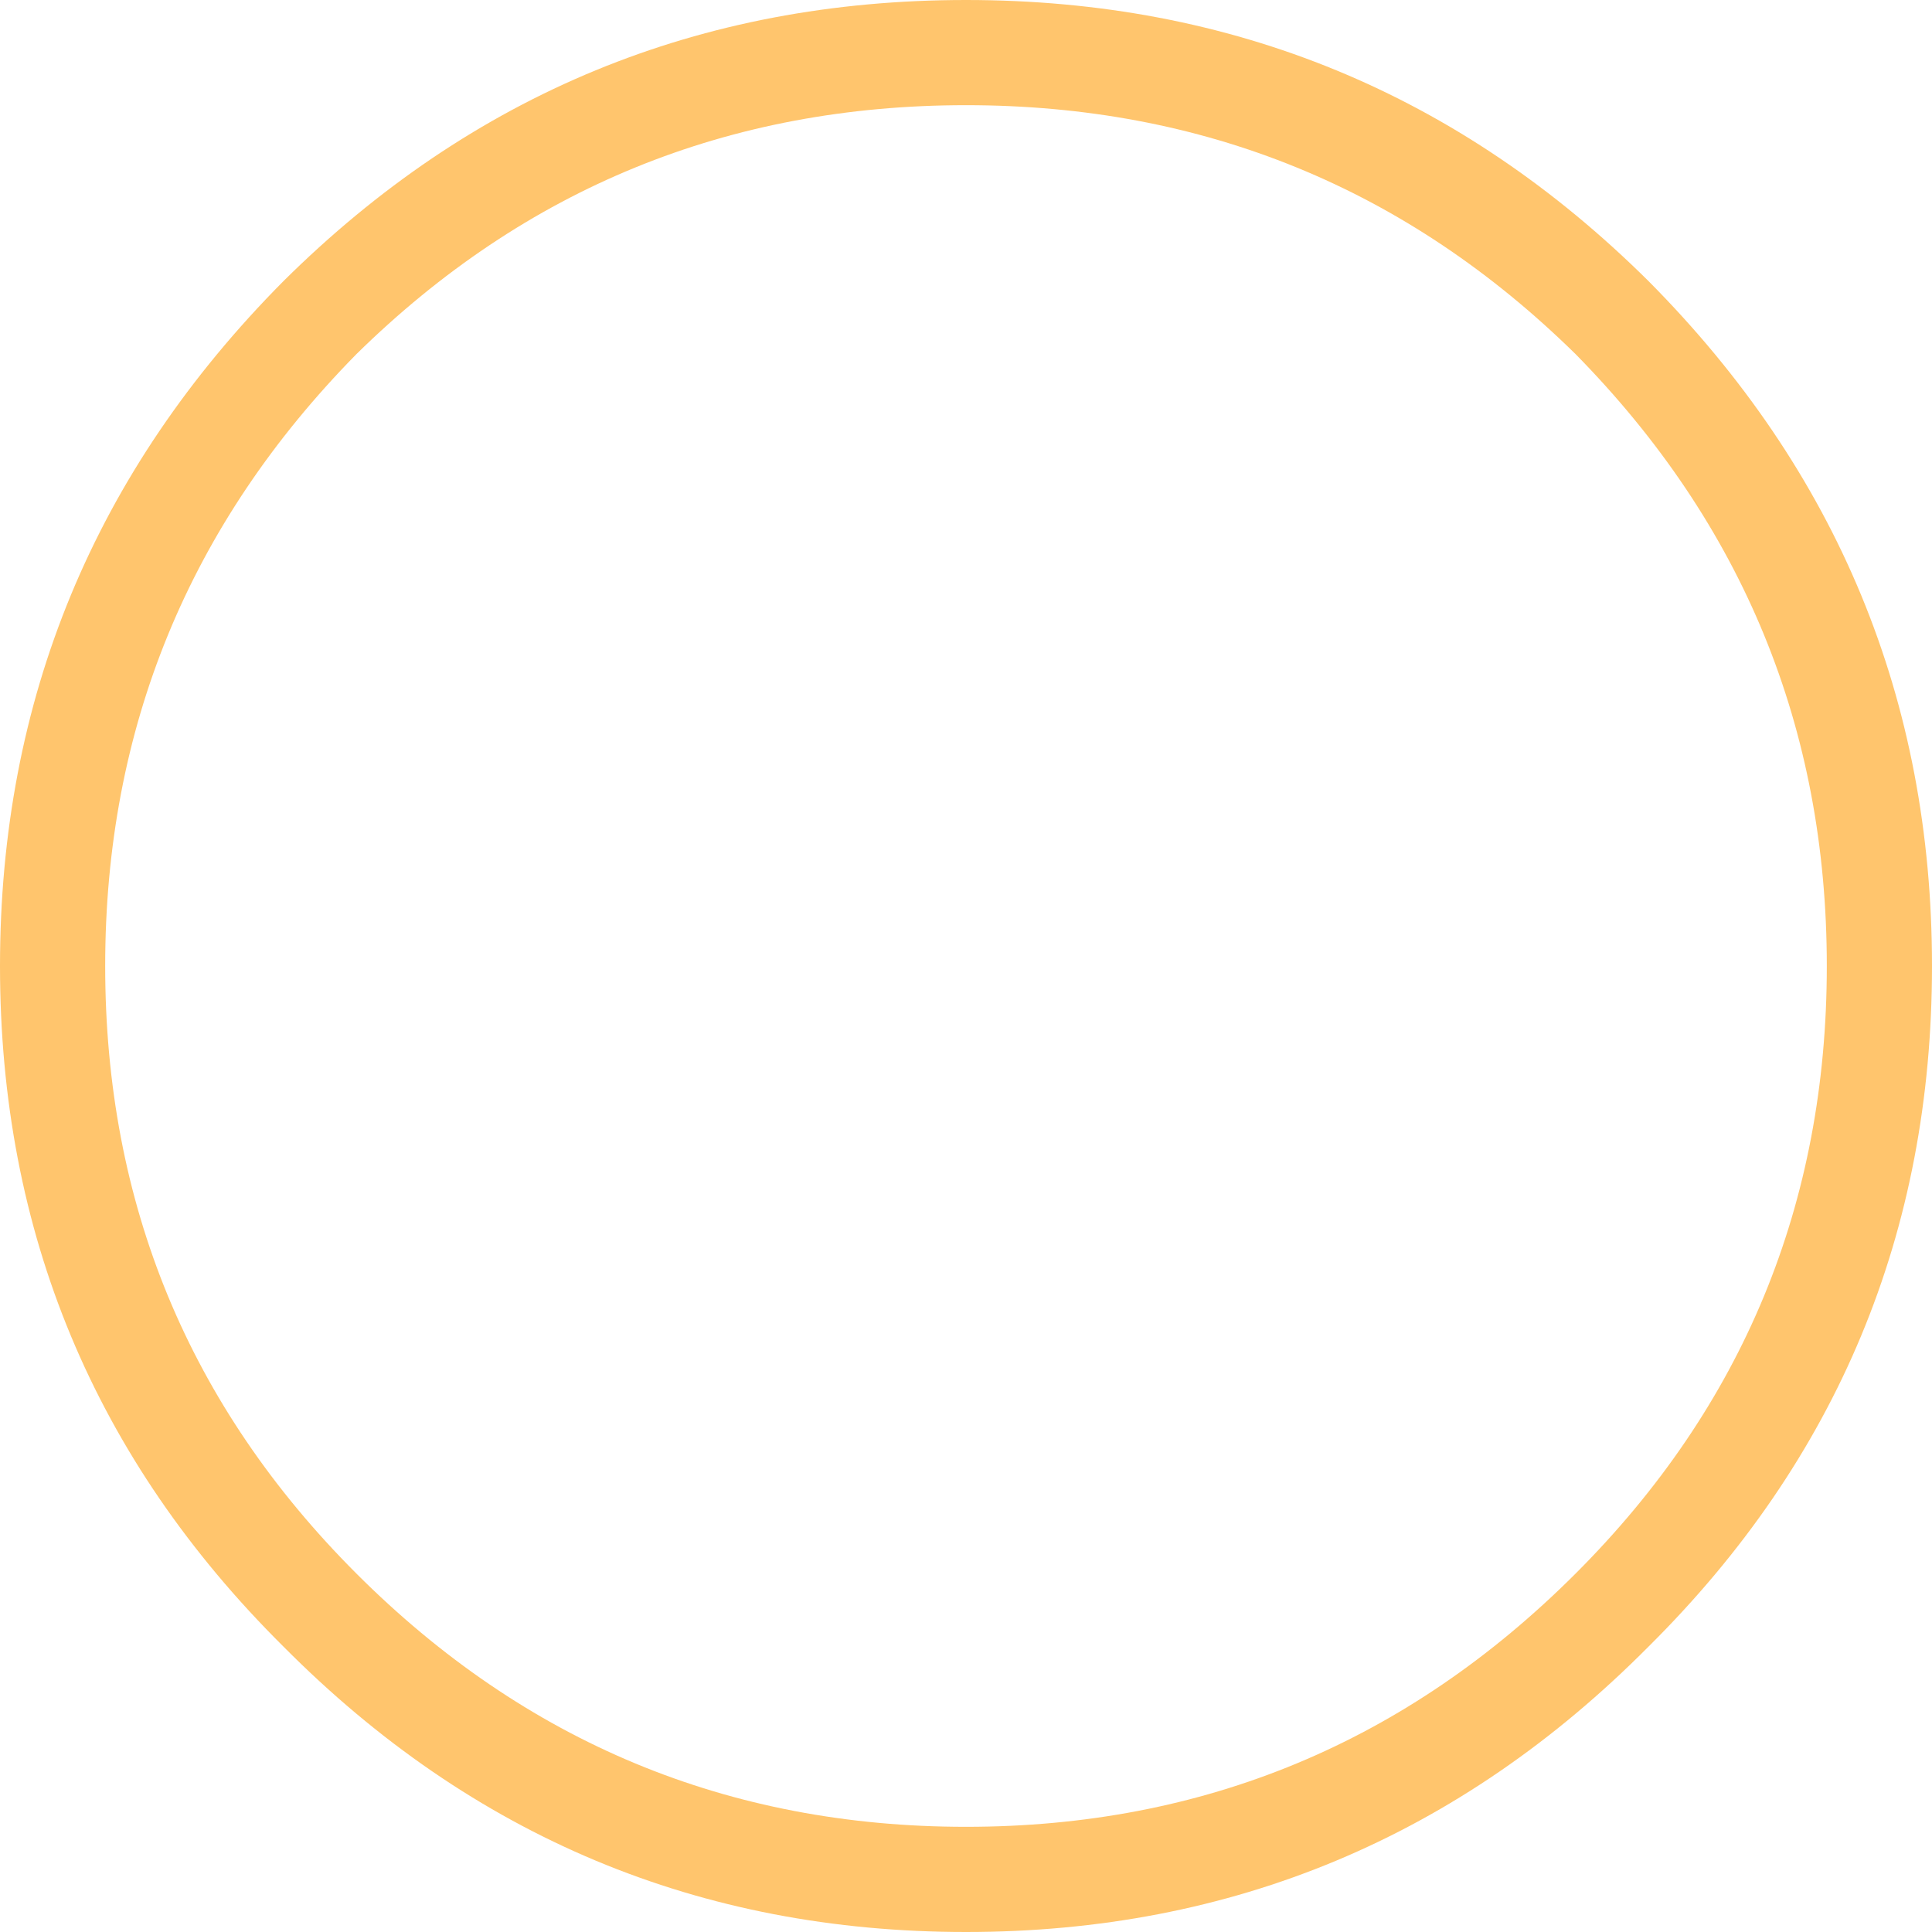 <?xml version="1.0" encoding="utf-8"?>
<svg version="1.1" id="Layer_1"
xmlns="http://www.w3.org/2000/svg"
xmlns:xlink="http://www.w3.org/1999/xlink"
xmlns:author="http://www.sothink.com"
width="45px" height="45px"
xml:space="preserve">
<g id="1129" transform="matrix(1, 0, 0, 1, 22.5, 22.5)">
<path style="fill:#FFC56D;fill-opacity:1" d="M15.9,-15.95Q22.5 -9.3 22.5 0Q22.5 9.3 15.9 15.85Q9.3 22.5 0 22.5Q-9.3 22.5 -15.9 15.85Q-22.5 9.3 -22.5 0Q-22.5 -9.3 -15.9 -15.95Q-9.3 -22.5 0 -22.5Q9.3 -22.5 15.9 -15.95M0,-20.05Q-8.3 -20.05 -14.2 -14.25Q-20.05 -8.3 -20.05 0Q-20.05 8.3 -14.2 14.15Q-8.3 20.05 0 20.05Q8.3 20.05 14.2 14.15Q20.05 8.3 20.05 0Q20.05 -8.3 14.2 -14.25Q8.3 -20.05 0 -20.05" />
</g>
</svg>
